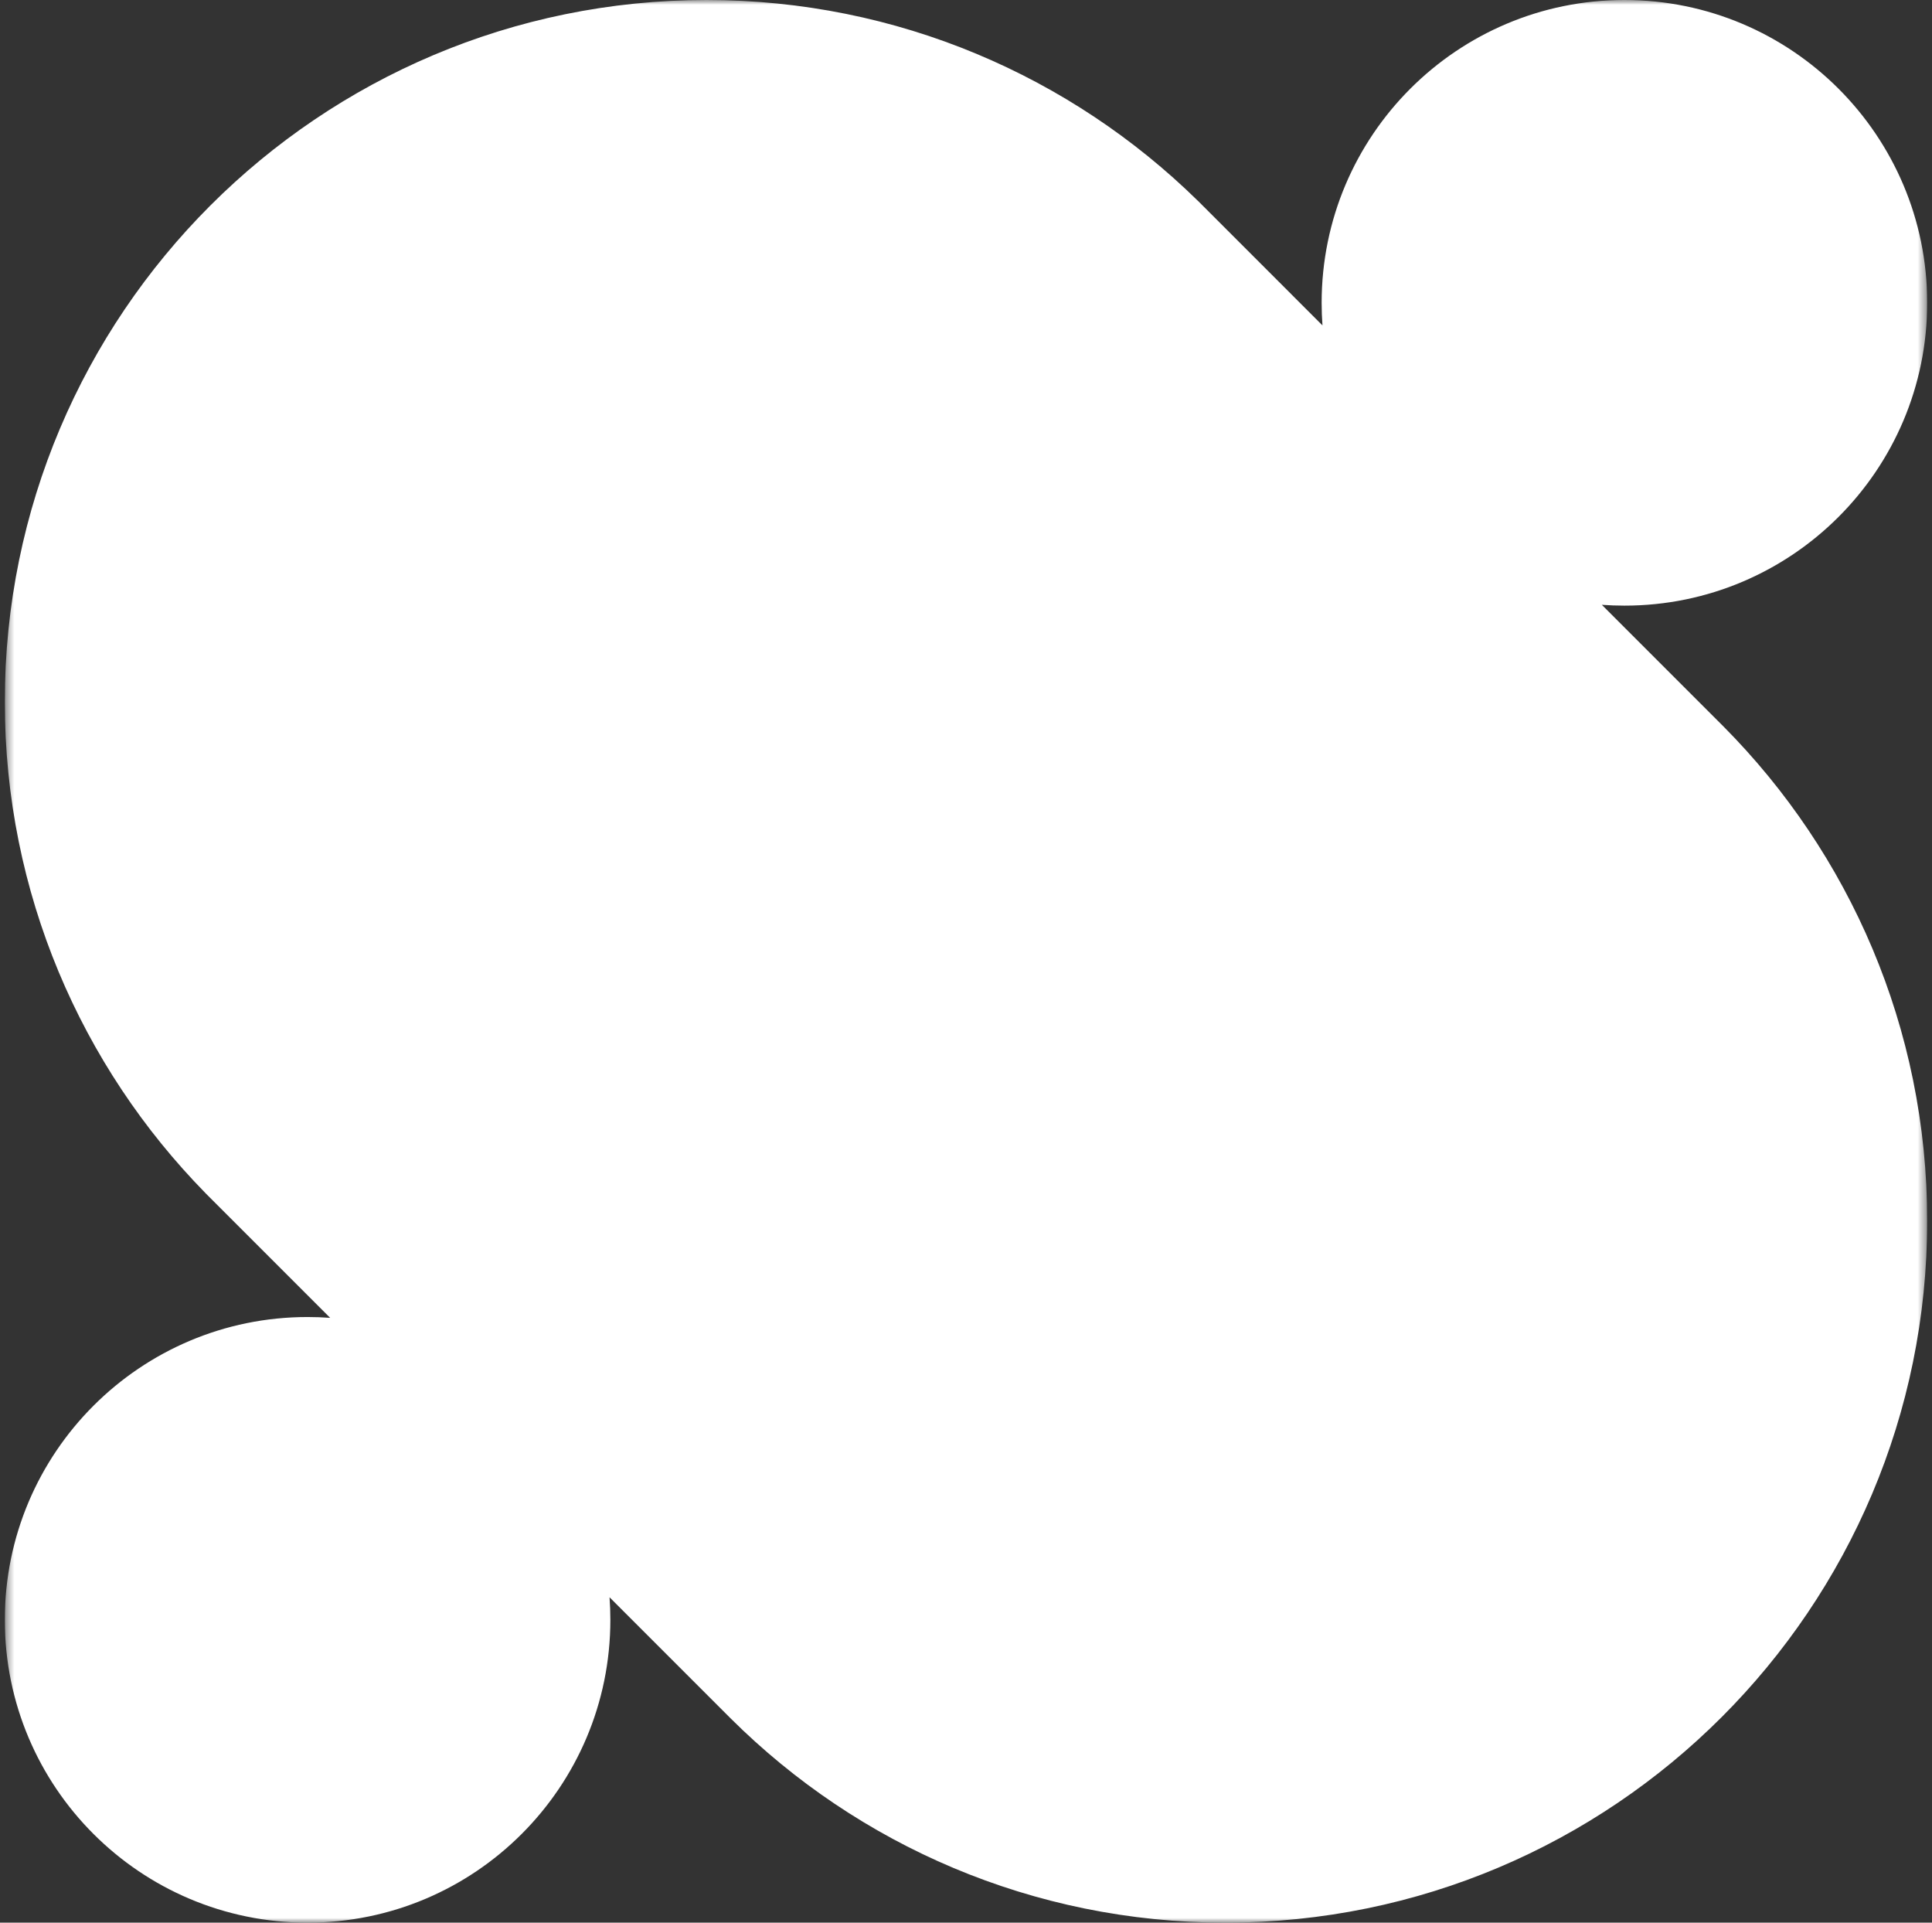 <svg width="201" height="200" viewBox="0 0 201 200" fill="none" xmlns="http://www.w3.org/2000/svg">
<rect x="0" y="0" width="201" height="200" fill="#333333" stroke="none"/>
<g clip-path="url(#clip0_1_702)">
<mask id="mask0_1_702" style="mask-type:luminance" maskUnits="userSpaceOnUse" x="0" y="0" width="201" height="200">
<path d="M200.5 0H0.5V200H200.5V0Z" fill="white"/>
</mask>
<g mask="url(#mask0_1_702)">
<path fill-rule="evenodd" clip-rule="evenodd" d="M76.049 178.786L76.049 178.787L63.414 166.152C63.471 166.927 63.5 167.71 63.5 168.5C63.5 185.897 49.397 200 32 200C14.603 200 0.5 185.897 0.5 168.5C0.5 151.103 14.603 137 32 137C32.79 137 33.573 137.029 34.348 137.086L21.363 124.101L21.365 124.098C8.458 110.931 0.5 92.895 0.5 73C0.5 32.683 33.183 0 73.5 0C93.395 0 111.431 7.958 124.598 20.865L124.6 20.863L124.991 21.253C125.076 21.338 125.162 21.424 125.247 21.509L137.586 33.849C137.529 33.074 137.5 32.29 137.5 31.5C137.5 14.103 151.603 0 169 0C186.397 0 200.5 14.103 200.5 31.5C200.5 48.897 186.397 63 169 63C168.21 63 167.427 62.971 166.651 62.914L178.992 75.255C179.077 75.339 179.161 75.423 179.245 75.508L179.286 75.549C192.398 88.746 200.5 106.927 200.5 127C200.5 167.317 167.817 200 127.5 200C107.427 200 89.246 191.898 76.049 178.786Z" fill="white"/>
</g>
</g>
<defs>
<clipPath id="clip0_1_702">
<rect width="200" height="200" fill="white" transform="translate(0.5)"/>
</clipPath>
</defs>
</svg>
